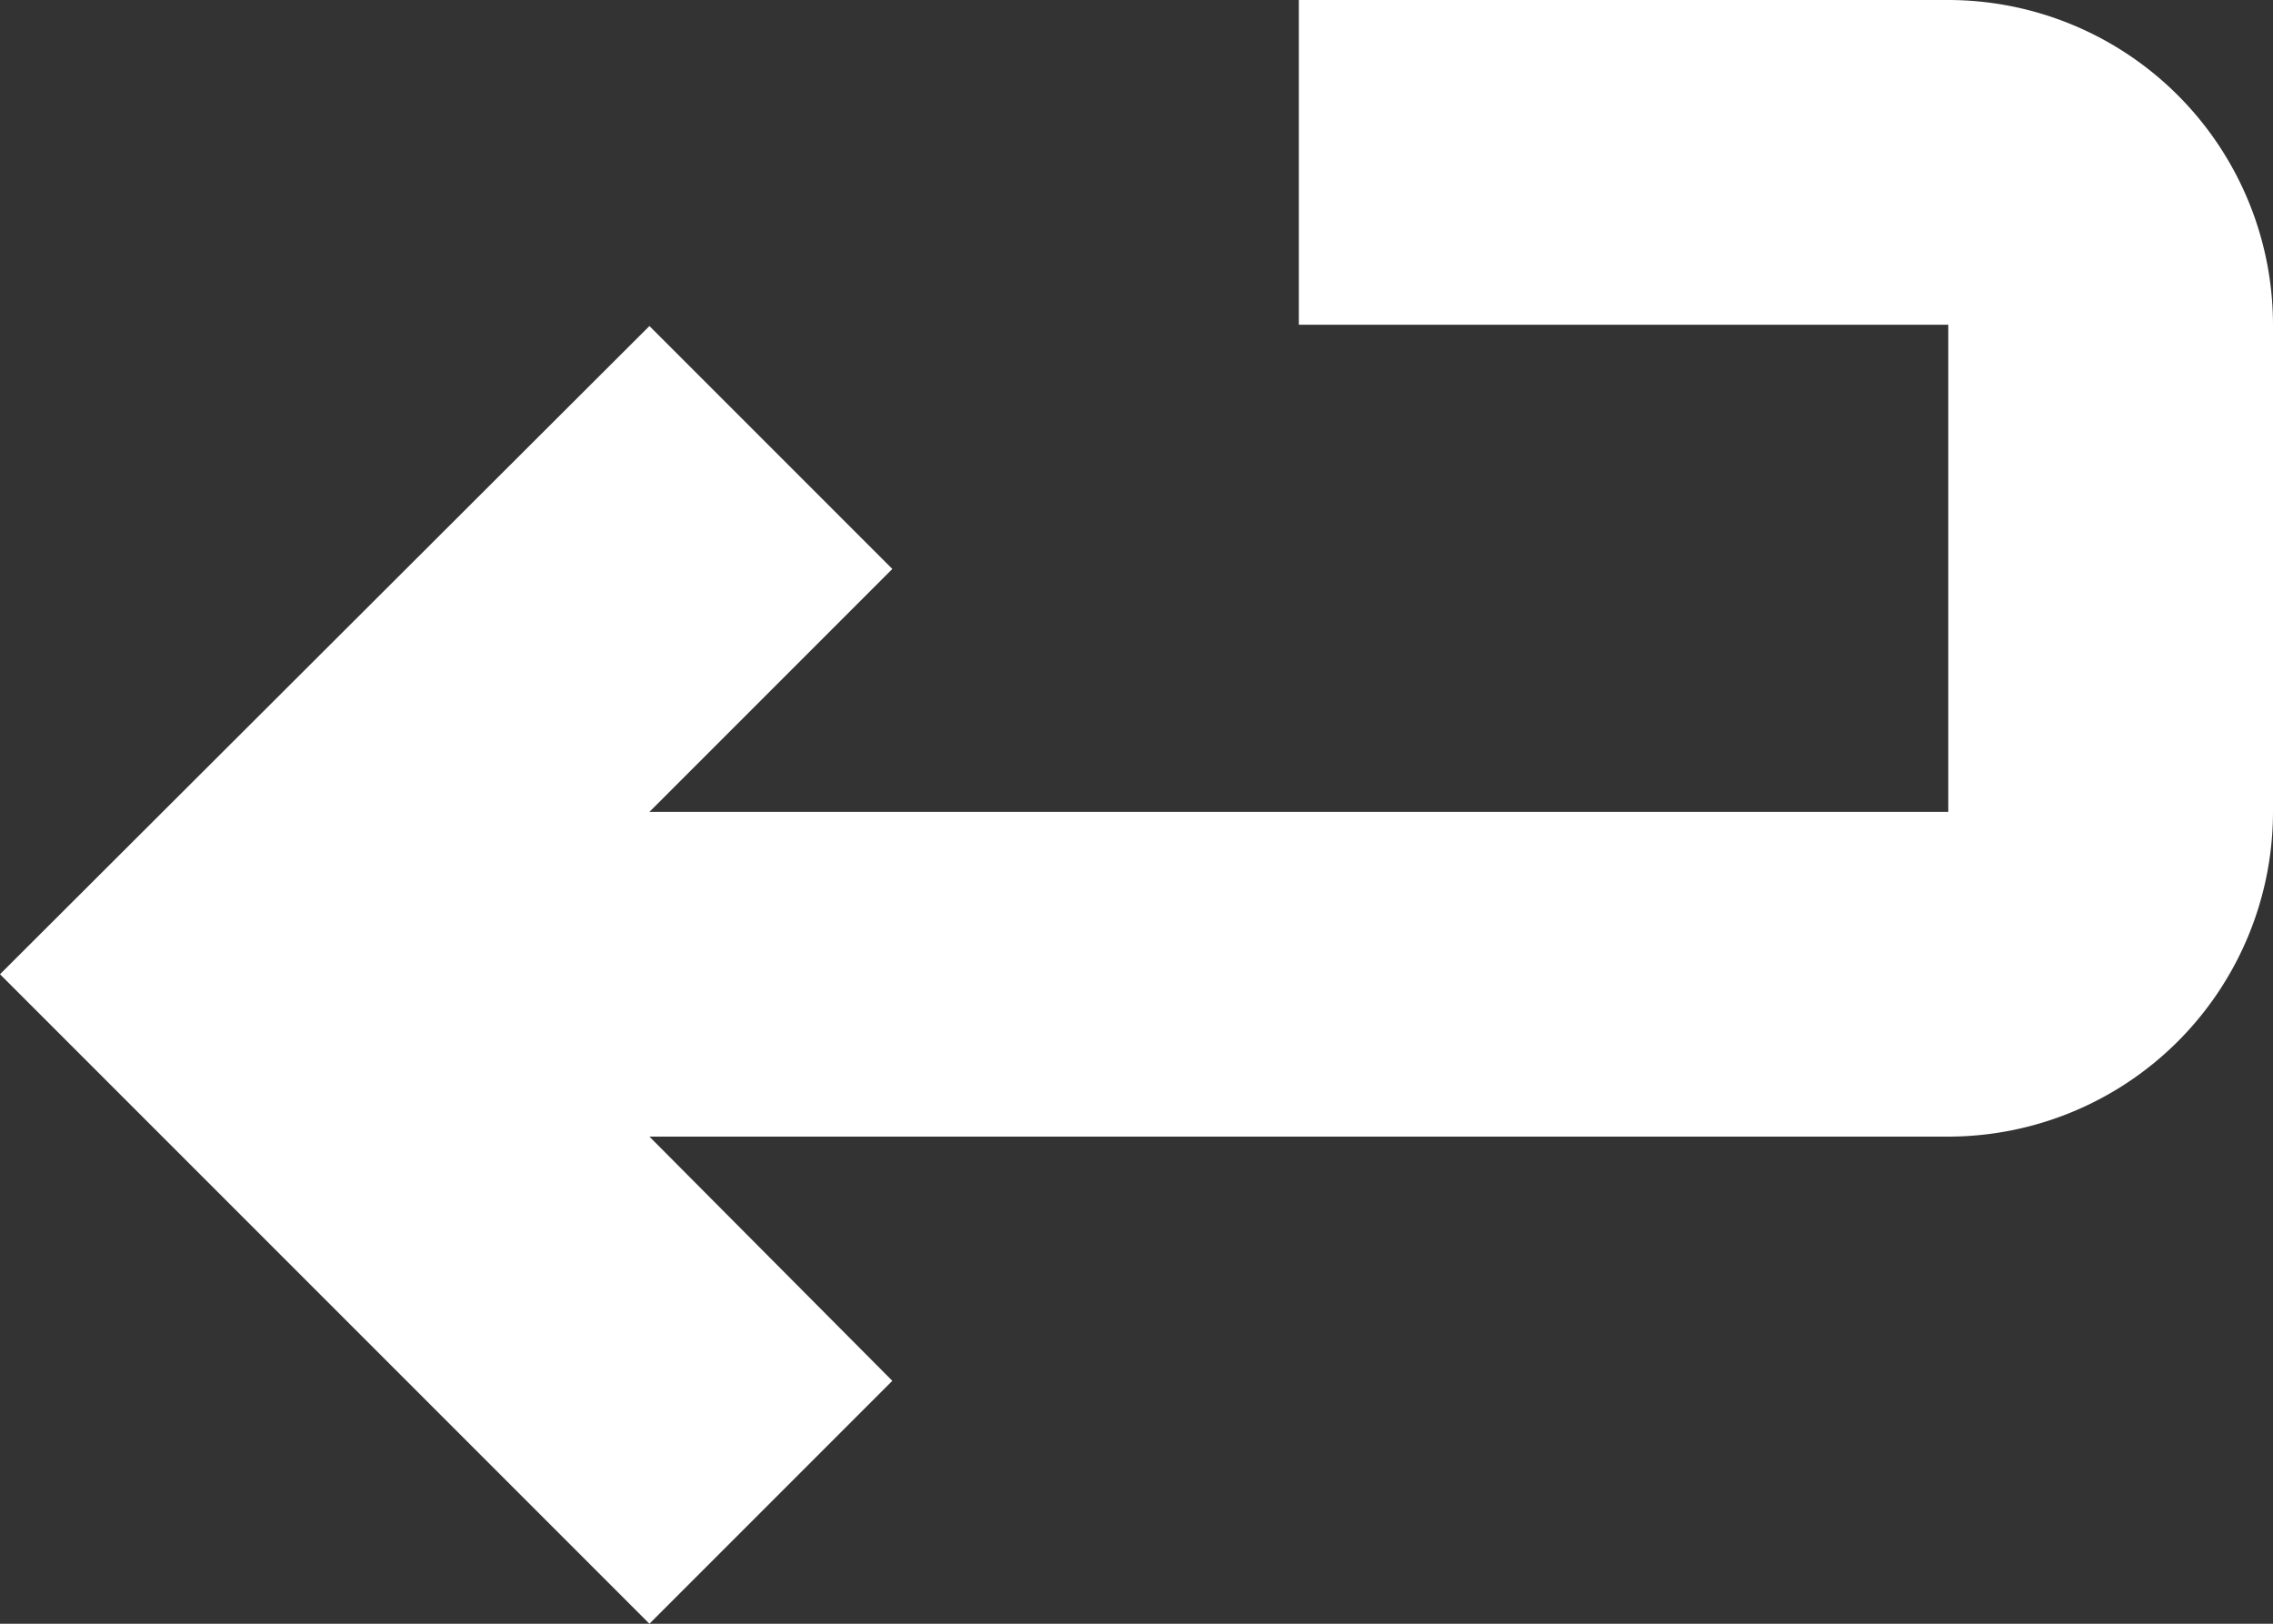 <svg xmlns="http://www.w3.org/2000/svg" width="17.78" height="12.7" viewBox="0 0 17.78 12.7">
  <rect x="0" y="0" width="17.78" height="12.7" fill="#333333" stroke="none"/>
  <path id="enter_1_" data-name="enter (1)" d="M15.24,53.529H10.16v2.54h5.08v3.81H5.08l1.9-1.9-1.9-1.9L0,61.149l5.08,5.08,1.9-1.9L5.08,62.419H15.24a2.542,2.542,0,0,0,2.54-2.54V56.069A2.543,2.543,0,0,0,15.24,53.529Z" transform="translate(0 -53.529)" fill="#fff"/>
</svg>
